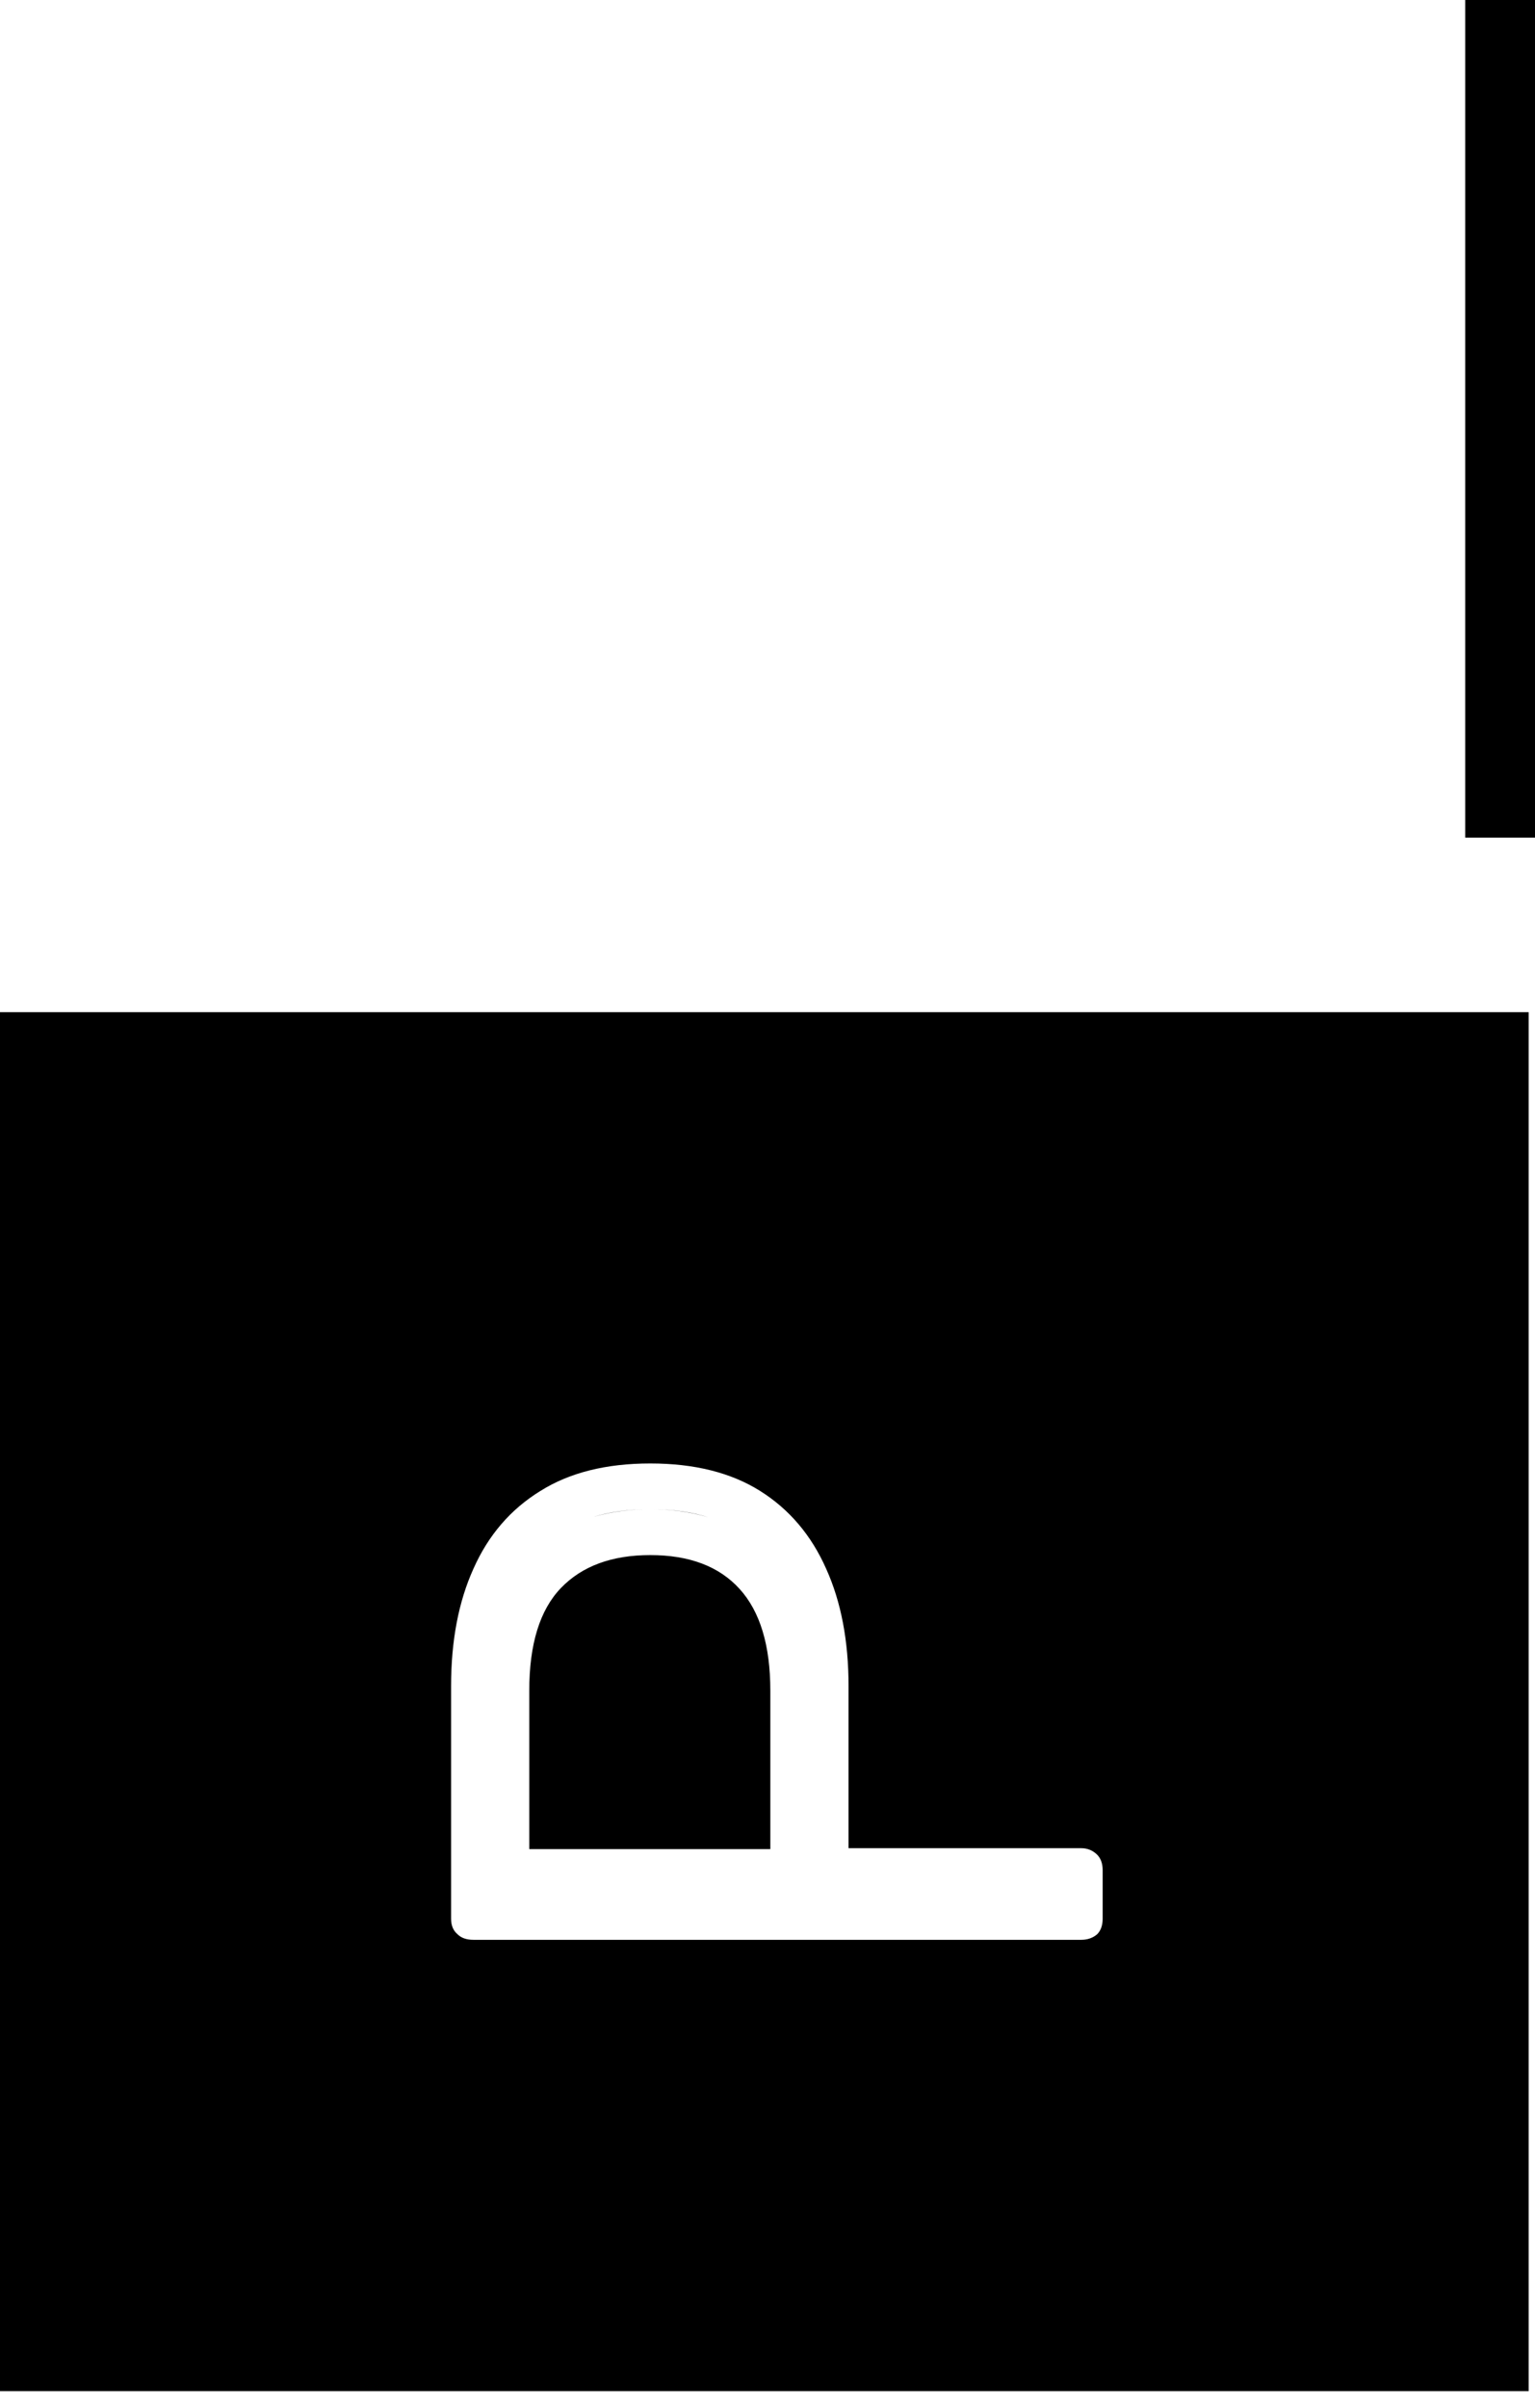 <svg width="44" height="69" viewBox="0 0 44 69" fill="none" xmlns="http://www.w3.org/2000/svg">
<path fill-rule="evenodd" clip-rule="evenodd" d="M44 7.47042e-07L44 24L42 24L42 8.34465e-07L44 7.47042e-07Z" fill="black"/>
<path fill-rule="evenodd" clip-rule="evenodd" d="M-1.72696e-06 29L0 68.508L43.818 68.508L43.818 29L-1.72696e-06 29ZM13.57 55.578C13.375 55.578 13.223 55.526 13.117 55.421C12.992 55.316 12.93 55.167 12.93 54.974L12.93 48.308C12.93 47.013 13.143 45.893 13.57 44.948C13.997 43.986 14.637 43.242 15.491 42.717C16.327 42.192 17.377 41.93 18.64 41.93C19.903 41.93 20.952 42.192 21.788 42.717C22.624 43.242 23.256 43.986 23.682 44.948C24.109 45.893 24.323 47.013 24.323 48.308L24.323 52.953L30.993 52.953C31.171 52.953 31.322 53.015 31.447 53.137C31.553 53.242 31.607 53.391 31.607 53.584L31.607 54.974C31.607 55.167 31.553 55.316 31.447 55.421C31.322 55.526 31.171 55.578 30.993 55.578L13.57 55.578ZM20.303 43.472C19.846 43.325 19.298 43.242 18.64 43.242C19.222 43.242 19.782 43.315 20.303 43.472ZM17.021 43.458C17.529 43.311 18.073 43.242 18.64 43.242C18.003 43.242 17.469 43.32 17.021 43.458ZM21.201 45.526C21.788 46.173 22.081 47.144 22.081 48.439L22.081 52.98L15.171 52.98L15.171 48.439C15.171 47.109 15.473 46.129 16.078 45.499C16.683 44.87 17.537 44.555 18.64 44.555C19.76 44.555 20.614 44.878 21.201 45.526Z" fill="black"/>
</svg>
